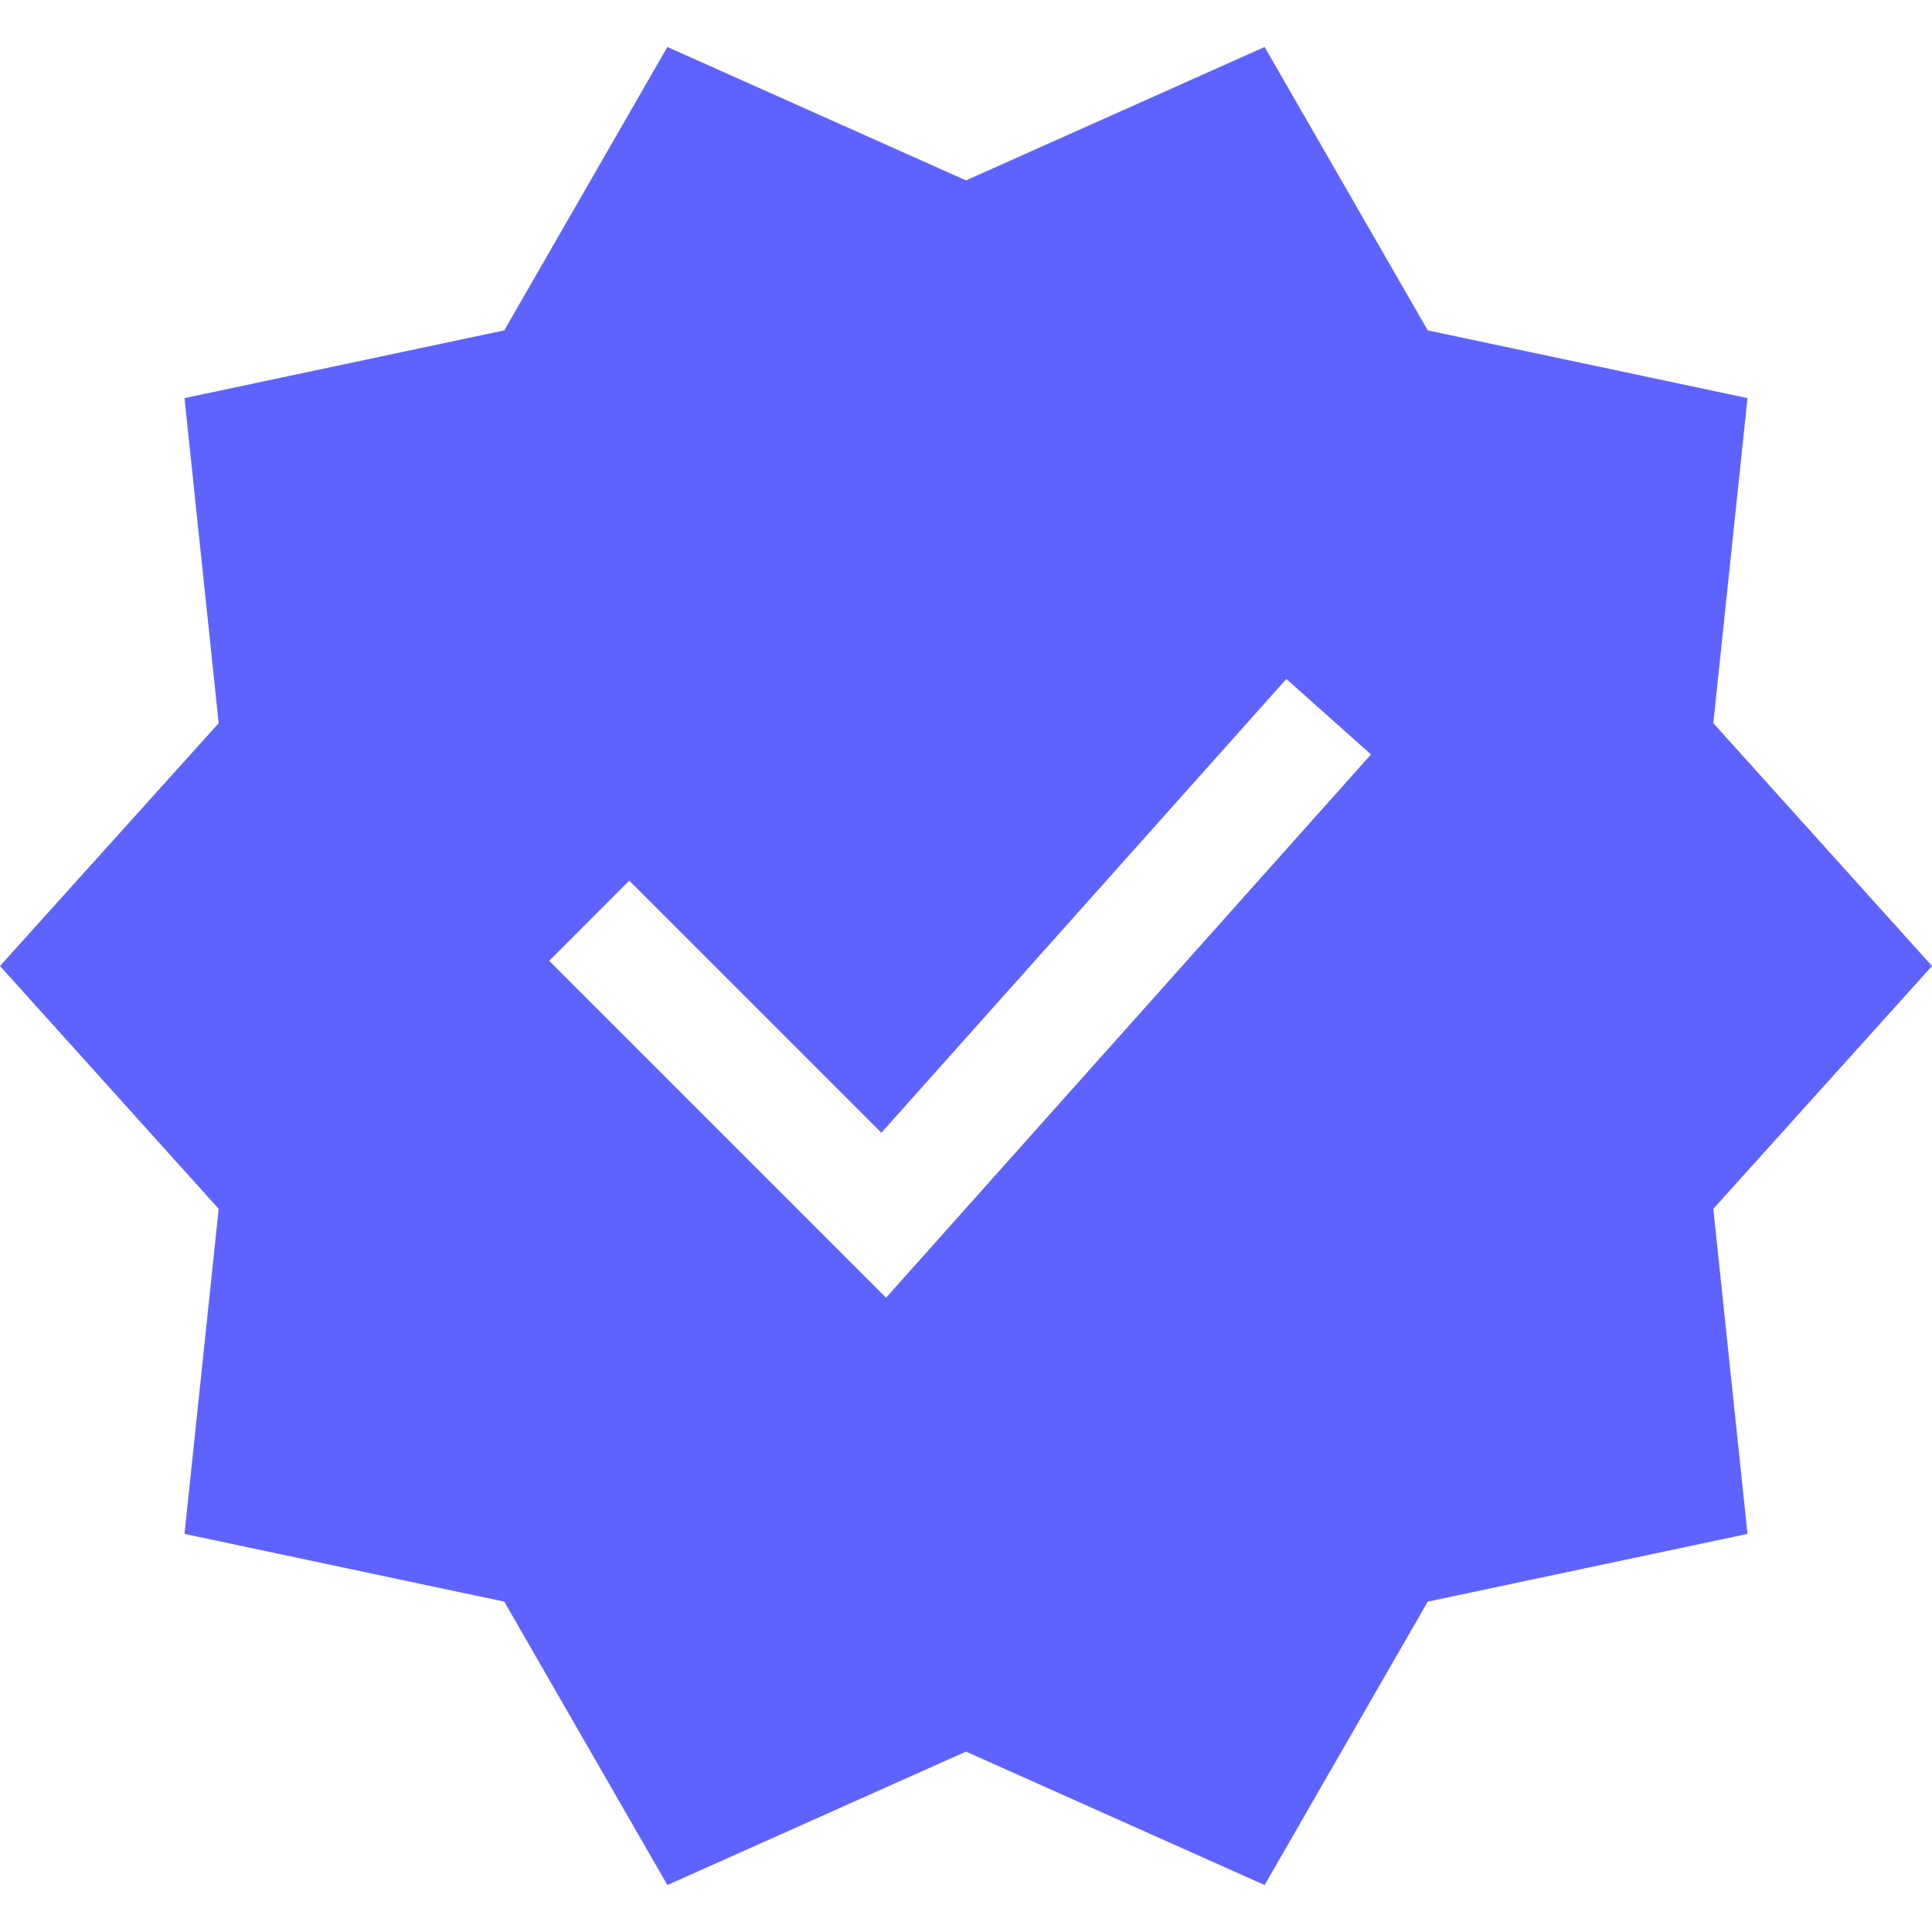 <svg width="16" height="16" viewBox="0 0 16 16" fill="none" xmlns="http://www.w3.org/2000/svg">
<g clip-path="url(#clip0_235_18543)">
<path d="M16 8L14.189 5.989L14.472 3.297L11.824 2.736L10.473 0.389L8 1.494L5.527 0.389L4.176 2.736L1.528 3.297L1.811 5.989L0 8L1.811 10.011L1.528 12.703L4.176 13.264L5.527 15.611L8 14.506L10.473 15.611L11.824 13.264L14.472 12.703L14.189 10.011L16 8ZM11.354 6.248L7.338 10.747L4.548 7.957L5.211 7.293L7.299 9.381L10.653 5.623L11.354 6.248Z" fill="#5E63FF"/>
</g>
<defs>
<clipPath id="clip0_235_18543">
<rect width="16" height="16" fill="white"/>
</clipPath>
</defs>
</svg>
